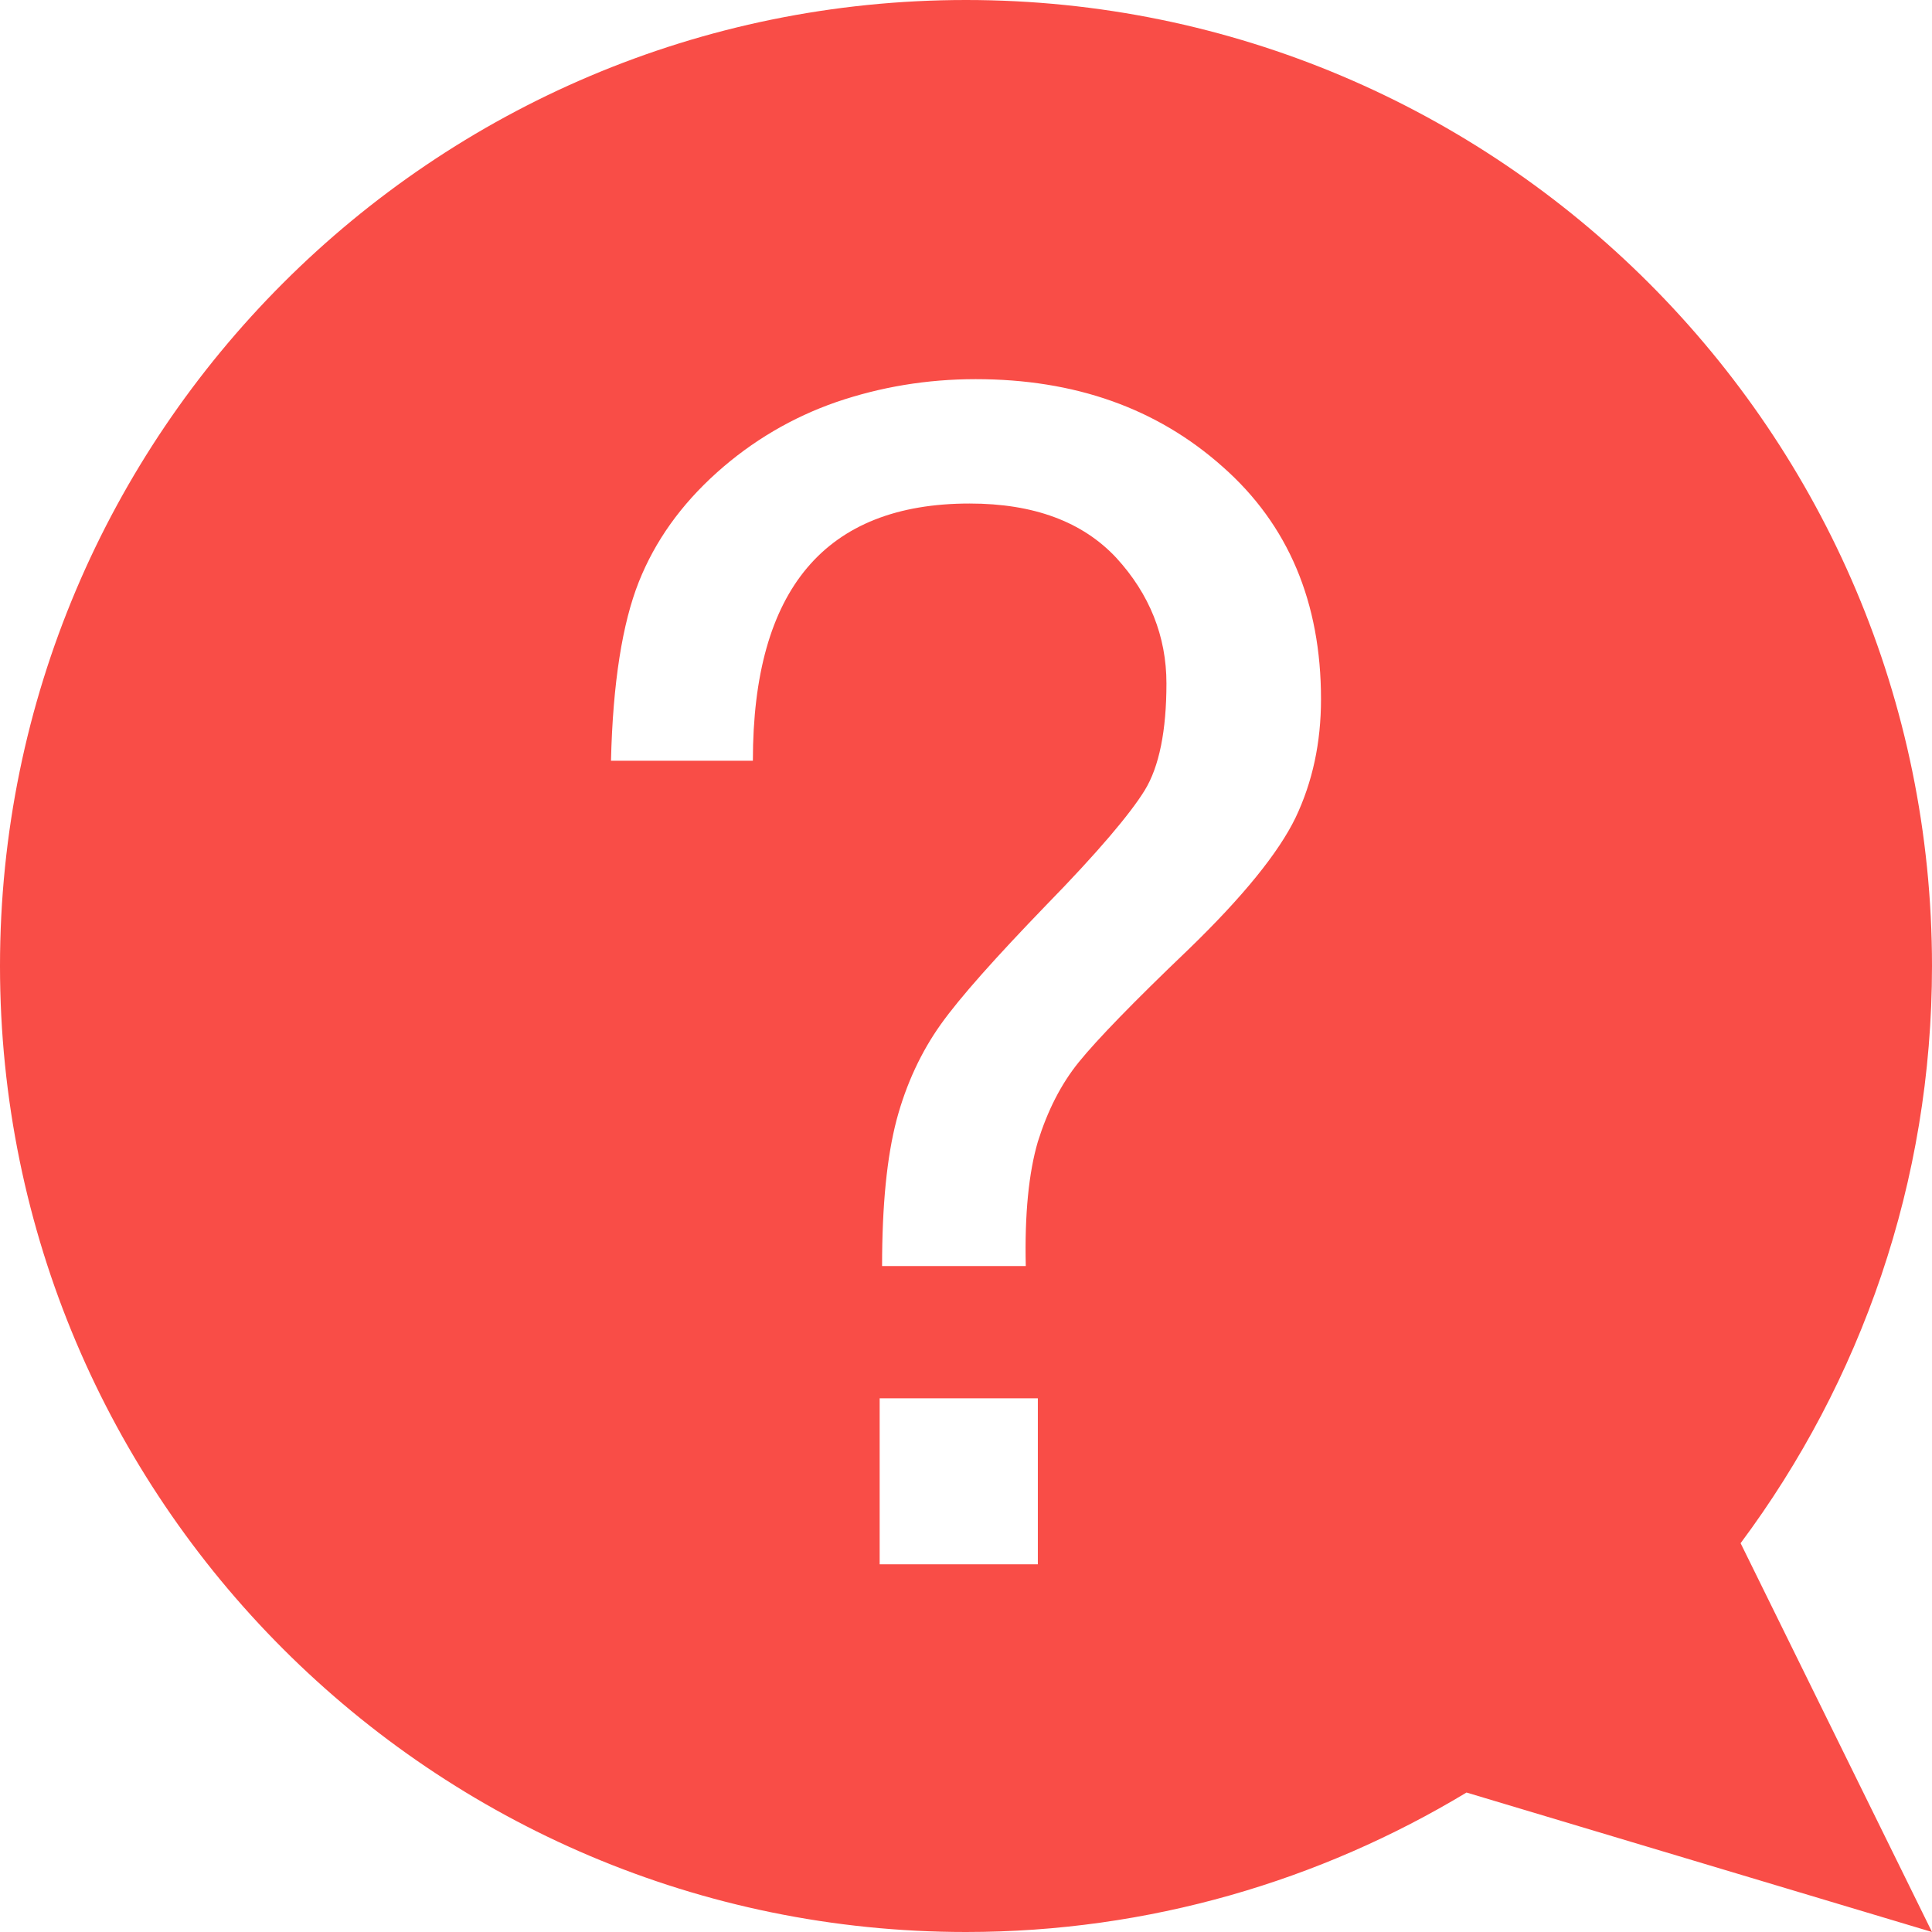<?xml version="1.0" encoding="utf-8"?>
<!-- Generator: Adobe Illustrator 25.2.3, SVG Export Plug-In . SVG Version: 6.00 Build 0)  -->
<svg version="1.1" id="图层_1" xmlns="http://www.w3.org/2000/svg" xmlns:xlink="http://www.w3.org/1999/xlink" x="0px" y="0px"
	 viewBox="0 0 32 32" style="enable-background:new 0 0 32 32;" xml:space="preserve">
<style type="text/css">
	.st0{fill:#F94D47;}
</style>
<g>
	<g>
		<path class="st0" d="M16,32c3.03,0,5.87-0.85,8.29-2.31L32,32l-3.17-6.44C30.82,22.89,32,19.58,32,16c0-8.83-7.17-16-16-16
			S0,7.17,0,16S7.17,32,16,32L16,32z M10.12,12.6c0.03-1.29,0.19-2.28,0.46-2.96c0.27-0.68,0.7-1.28,1.29-1.81
			c0.59-0.53,1.26-0.92,1.98-1.17c0.73-0.25,1.5-0.38,2.31-0.38c1.64,0,3,0.48,4.09,1.45c1.09,0.96,1.63,2.25,1.63,3.85
			c0,0.72-0.14,1.37-0.42,1.96c-0.28,0.58-0.87,1.31-1.78,2.19c-0.91,0.87-1.51,1.49-1.81,1.86c-0.3,0.37-0.52,0.81-0.68,1.32
			c-0.15,0.51-0.22,1.2-0.2,2.06h-2.38c0-1.01,0.08-1.81,0.24-2.42c0.16-0.6,0.41-1.13,0.73-1.58c0.32-0.45,0.91-1.11,1.75-1.98
			c0.85-0.87,1.39-1.51,1.63-1.9c0.24-0.39,0.36-0.99,0.36-1.77c0-0.78-0.28-1.48-0.83-2.08c-0.56-0.6-1.37-0.9-2.43-0.9
			c-2.39,0-3.59,1.42-3.59,4.26L10.12,12.6L10.12,12.6z M17.19,25.91h-2.62v-2.75h2.62V25.91z M17.19,25.91"/>
	</g>
</g>
</svg>
